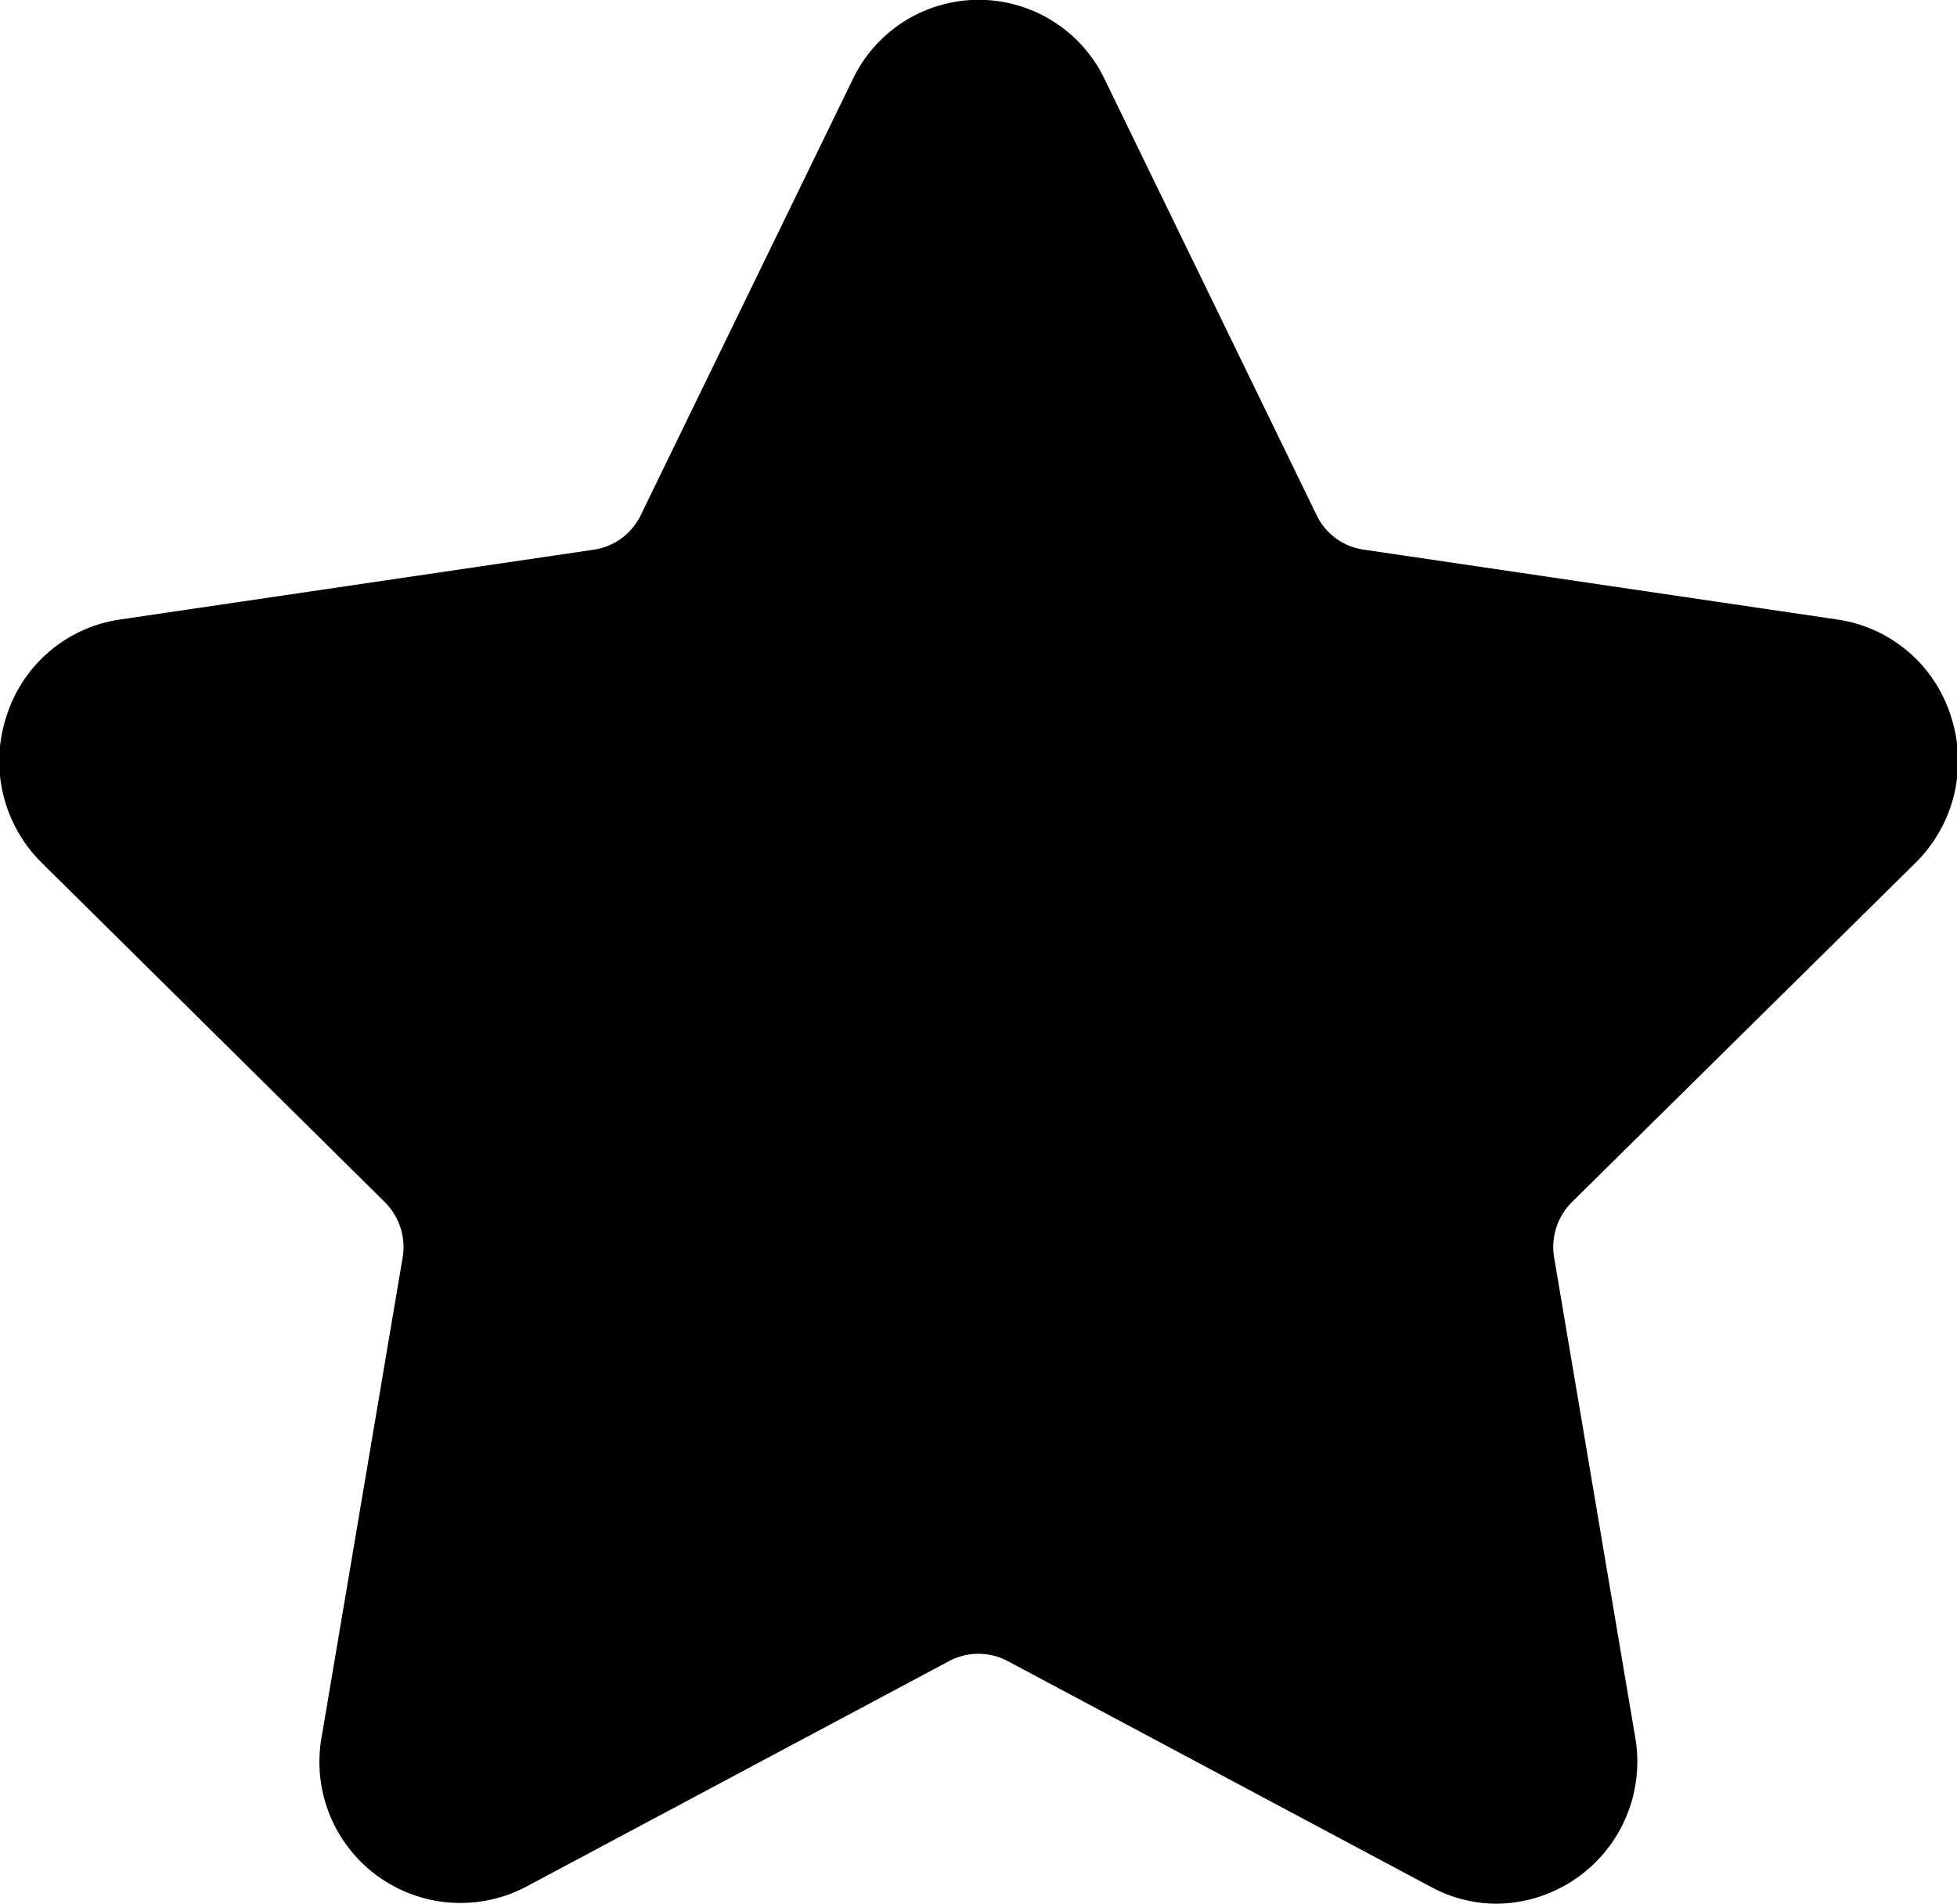 <svg xmlns="http://www.w3.org/2000/svg" width="27.75" height="27" viewBox="0 0 27.75 27">
  <path id="Forma_1_копия_4" data-name="Forma 1 копия 4" class="cls-1" d="M645.415,394.23a2.027,2.027,0,0,0,.5-2.071,1.989,1.989,0,0,0-1.609-1.375l-6.724-.992a0.878,0.878,0,0,1-.662-0.487l-3.006-6.181a1.979,1.979,0,0,0-3.572,0l-3.007,6.181a0.879,0.879,0,0,1-.662.488l-6.725.991a1.989,1.989,0,0,0-1.608,1.376,2.027,2.027,0,0,0,.5,2.071l4.865,4.811a0.9,0.9,0,0,1,.254.79l-1.148,6.794a2,2,0,0,0,2.889,2.13l6.014-3.208a0.887,0.887,0,0,1,.819,0l6.014,3.208a1.955,1.955,0,0,0,.927.235,2.014,2.014,0,0,0,1.962-2.365l-1.148-6.794a0.9,0.9,0,0,1,.253-0.79Z" transform="translate(-618.25 -382)"/>
</svg>

